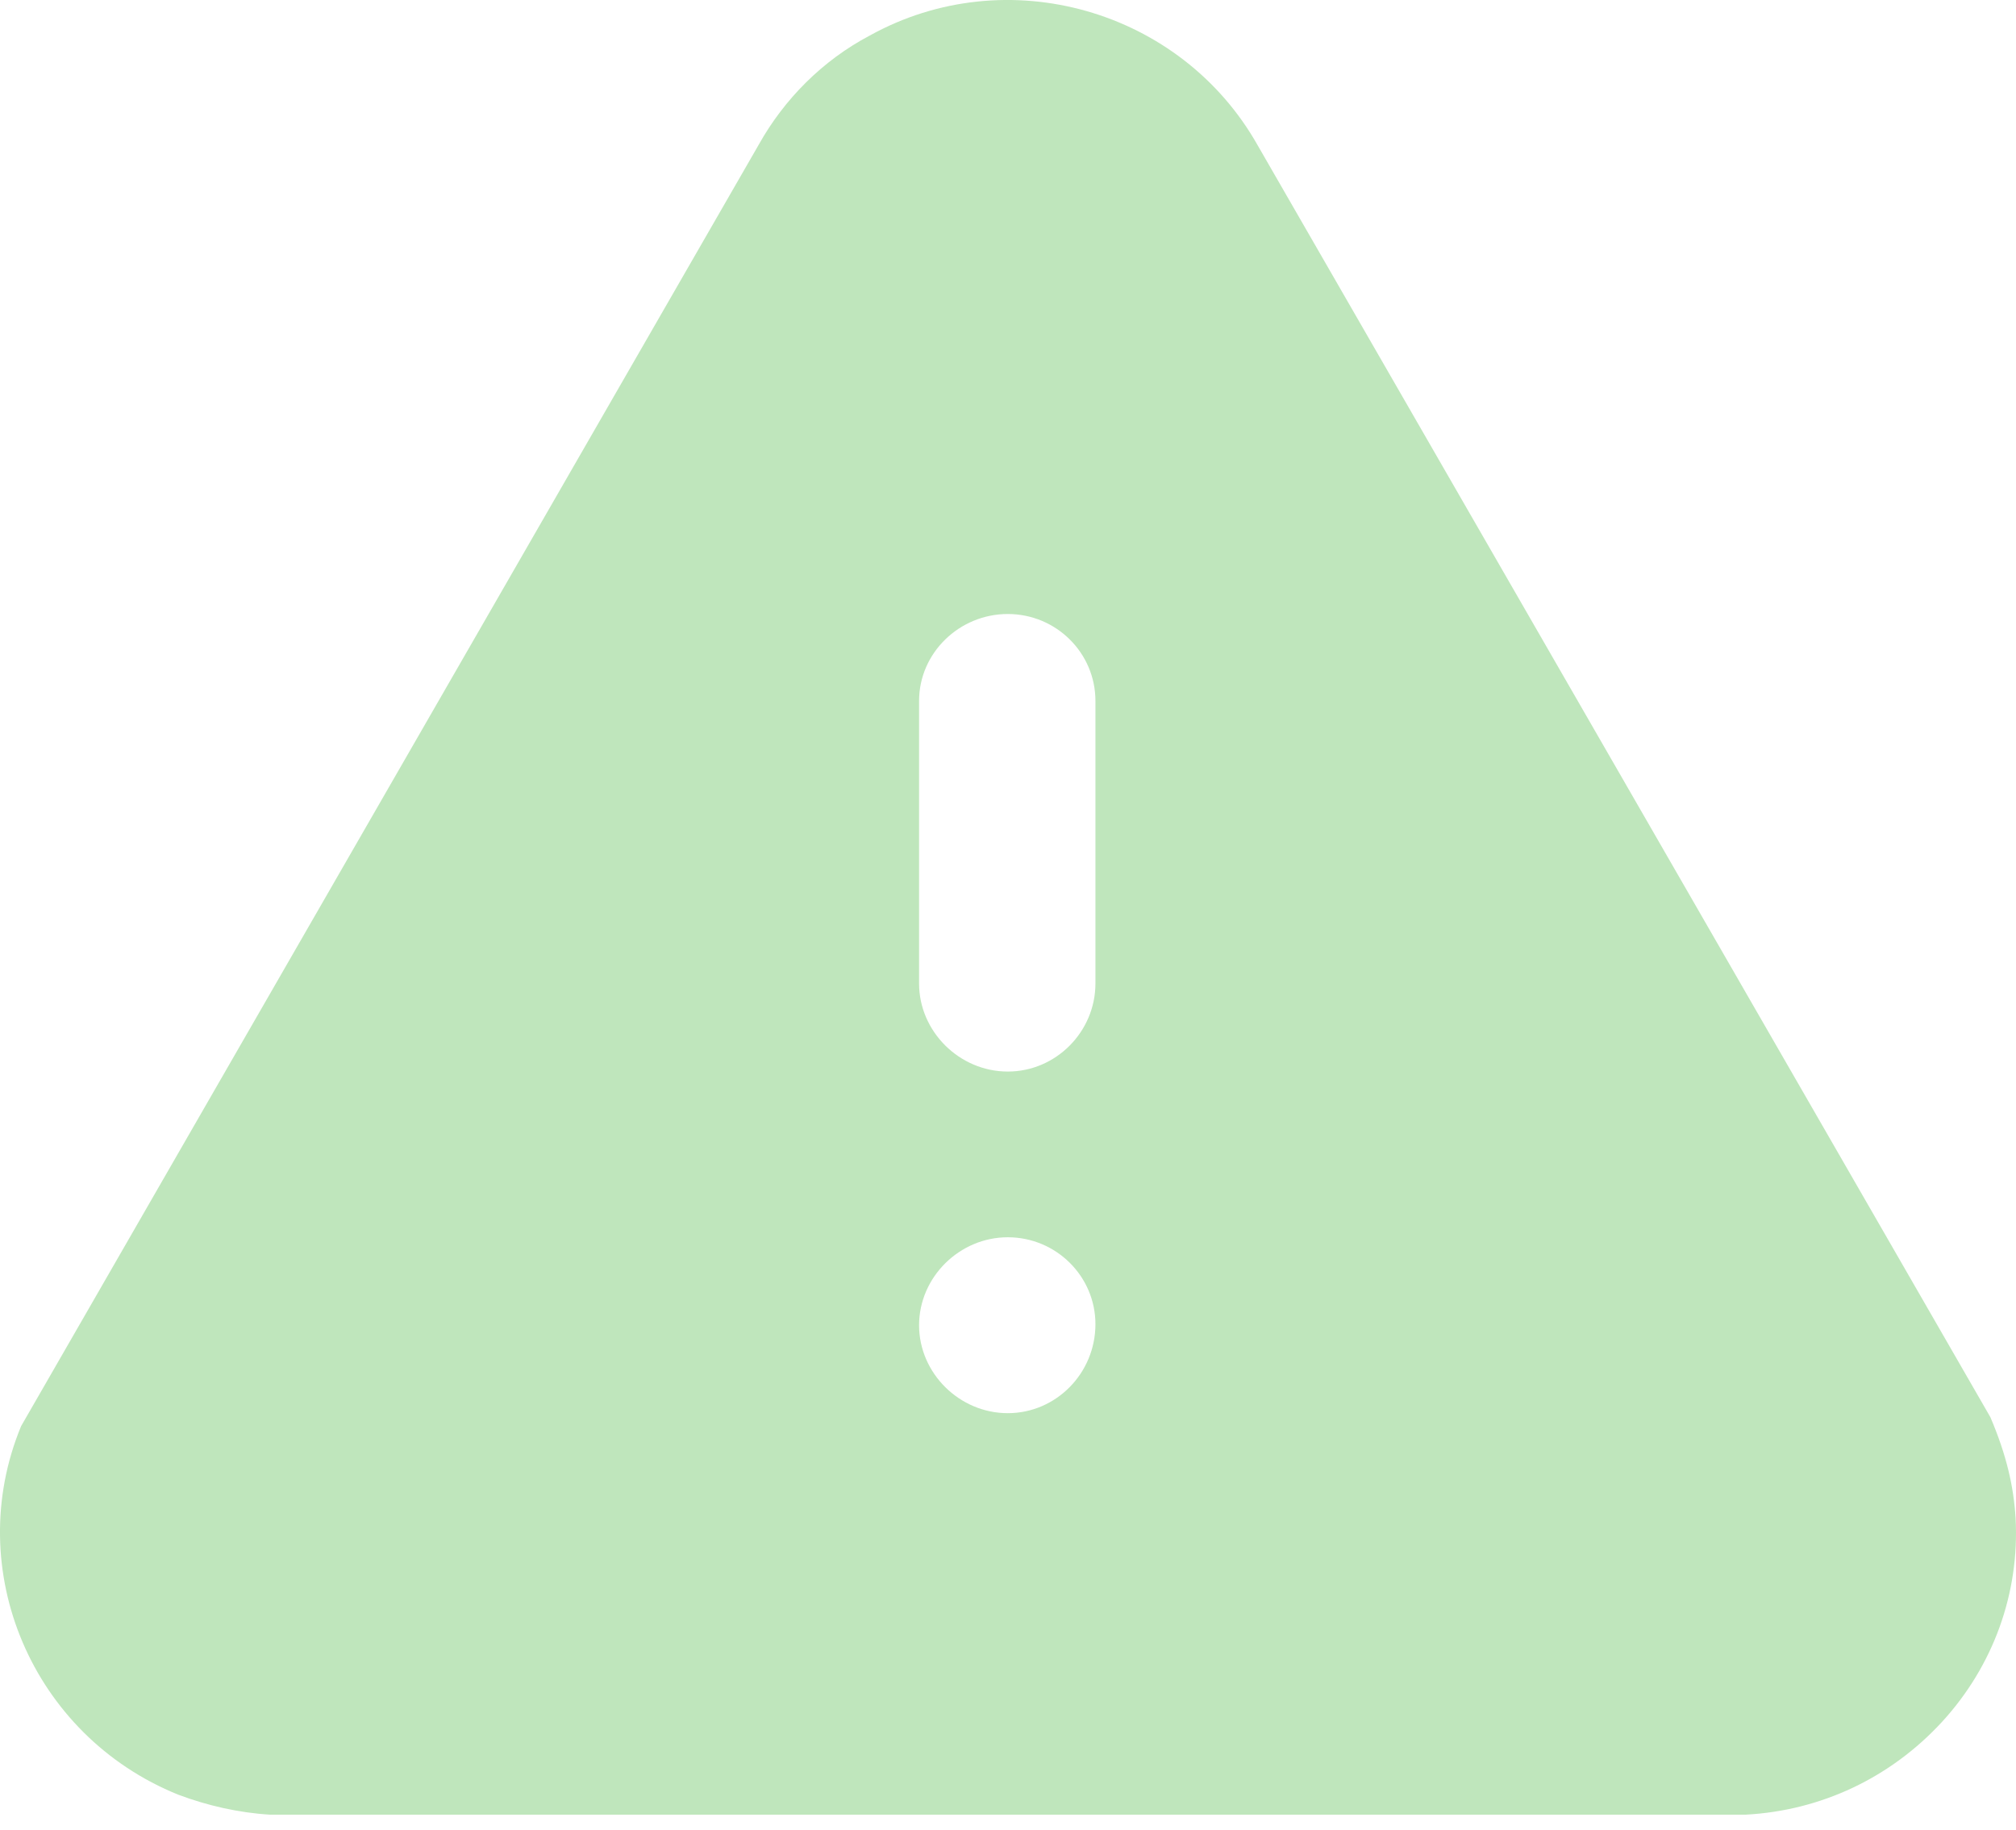<svg width="54" height="49" viewBox="0 0 54 49" fill="none" xmlns="http://www.w3.org/2000/svg">
  <path
    d="M23.295 0.953C26.967 -1.083 31.637 0.255 33.689 3.894L53.314 37.955C53.746 38.971 53.935 39.798 53.989 40.657C54.097 42.663 53.395 44.614 52.019 46.114C50.642 47.61 48.779 48.493 46.754 48.6H7.233C6.396 48.549 5.559 48.359 4.776 48.065C0.862 46.486 -1.028 42.045 0.565 38.195L20.326 3.87C21.001 2.663 22.026 1.622 23.295 0.953ZM26.994 33.136C25.698 33.136 24.618 34.206 24.618 35.493C24.618 36.775 25.698 37.847 26.994 37.847C28.29 37.847 29.342 36.775 29.342 35.464C29.342 34.182 28.29 33.136 26.994 33.136ZM26.994 16.444C25.698 16.444 24.618 17.485 24.618 18.772V26.34C24.618 27.625 25.698 28.698 26.994 28.698C28.29 28.698 29.342 27.625 29.342 26.34V18.772C29.342 17.485 28.29 16.444 26.994 16.444Z"
    fill="#BFE6BC"/>
</svg>
